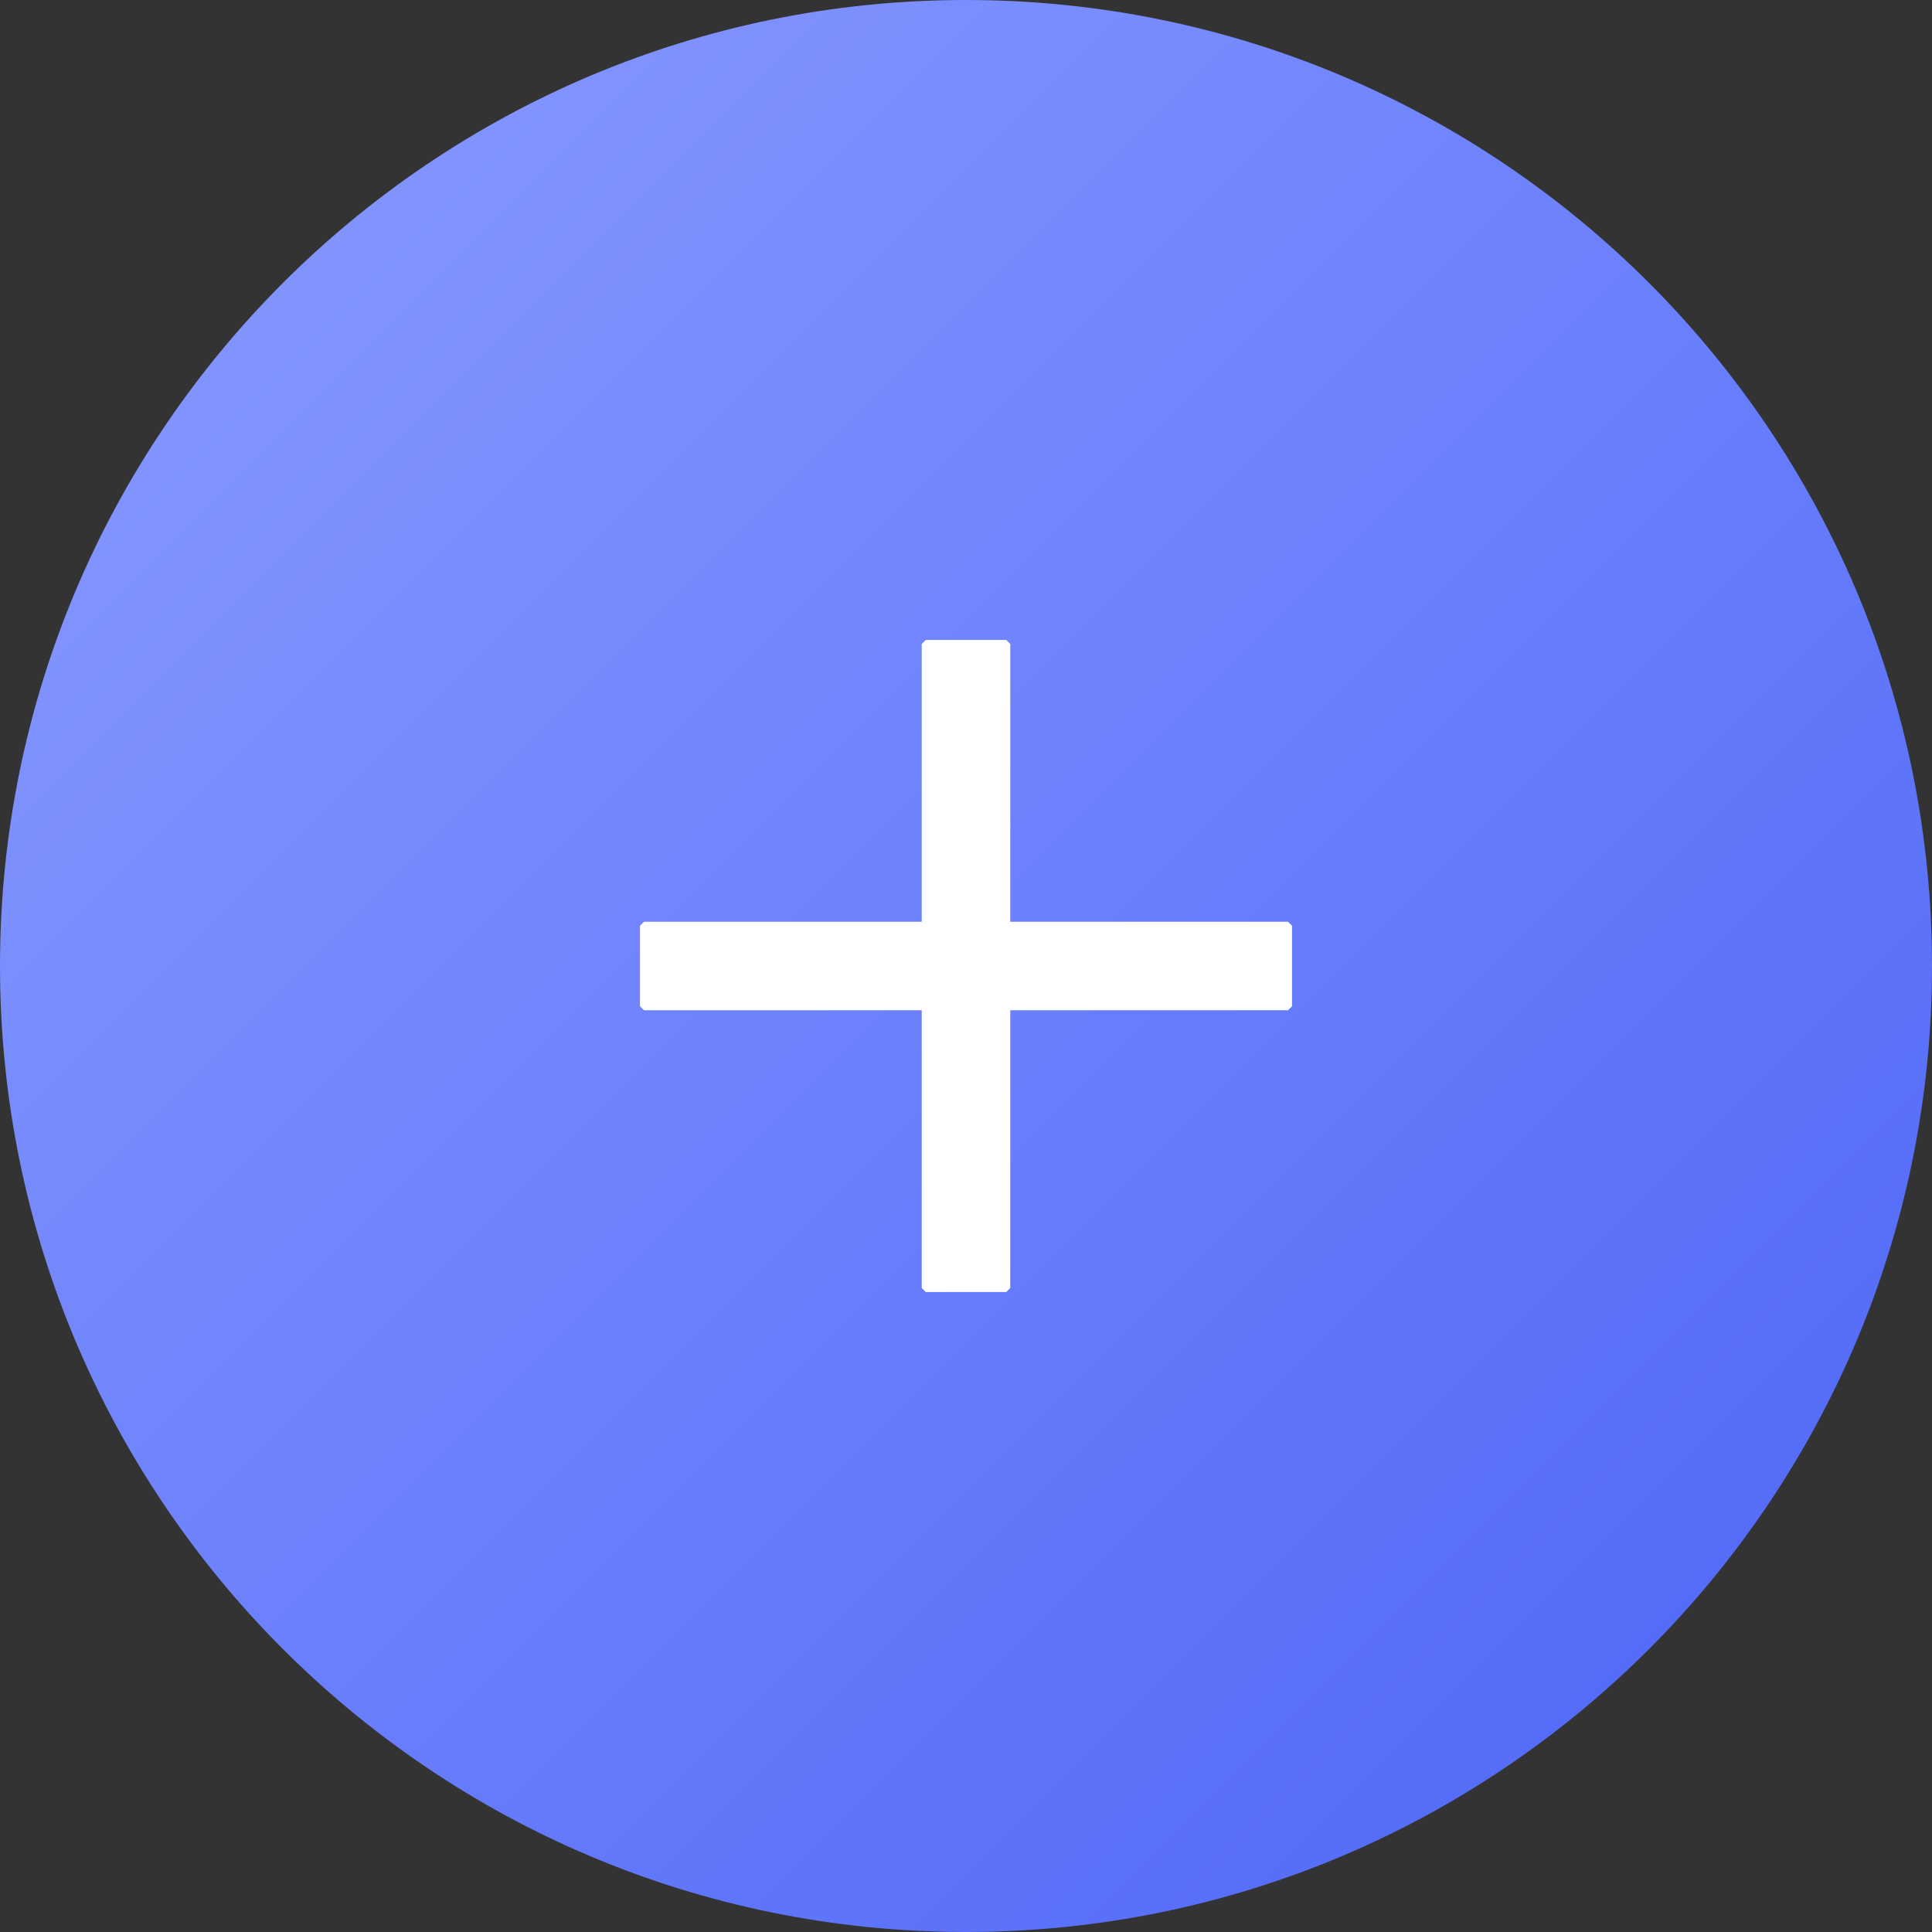 <svg width="48" height="48" viewBox="0 0 48 48" fill="none" xmlns="http://www.w3.org/2000/svg">
<rect x="0" y="0" width="48" height="48" fill="#333333" stroke="none"/>
<path d="M0 24C0 10.745 10.745 0 24 0C37.255 0 48 10.745 48 24C48 37.255 37.255 48 24 48C10.745 48 0 37.255 0 24Z" fill="url(#paint0_linear_279_1972)"/>
<path fill-rule="evenodd" clip-rule="evenodd" d="M23 15.9L22.9 16V22.9H16L15.9 23V25L16 25.1H22.9V32L23 32.1H25L25.1 32V25.1H32L32.1 25V23L32 22.9H25.1V16L25 15.9H23Z" fill="white"/>
<defs>
<linearGradient id="paint0_linear_279_1972" x1="0" y1="0" x2="48" y2="48" gradientUnits="userSpaceOnUse">
<stop stop-color="#8A9CFF"/>
<stop offset="1" stop-color="#4C64F7"/>
</linearGradient>
</defs>
</svg>
